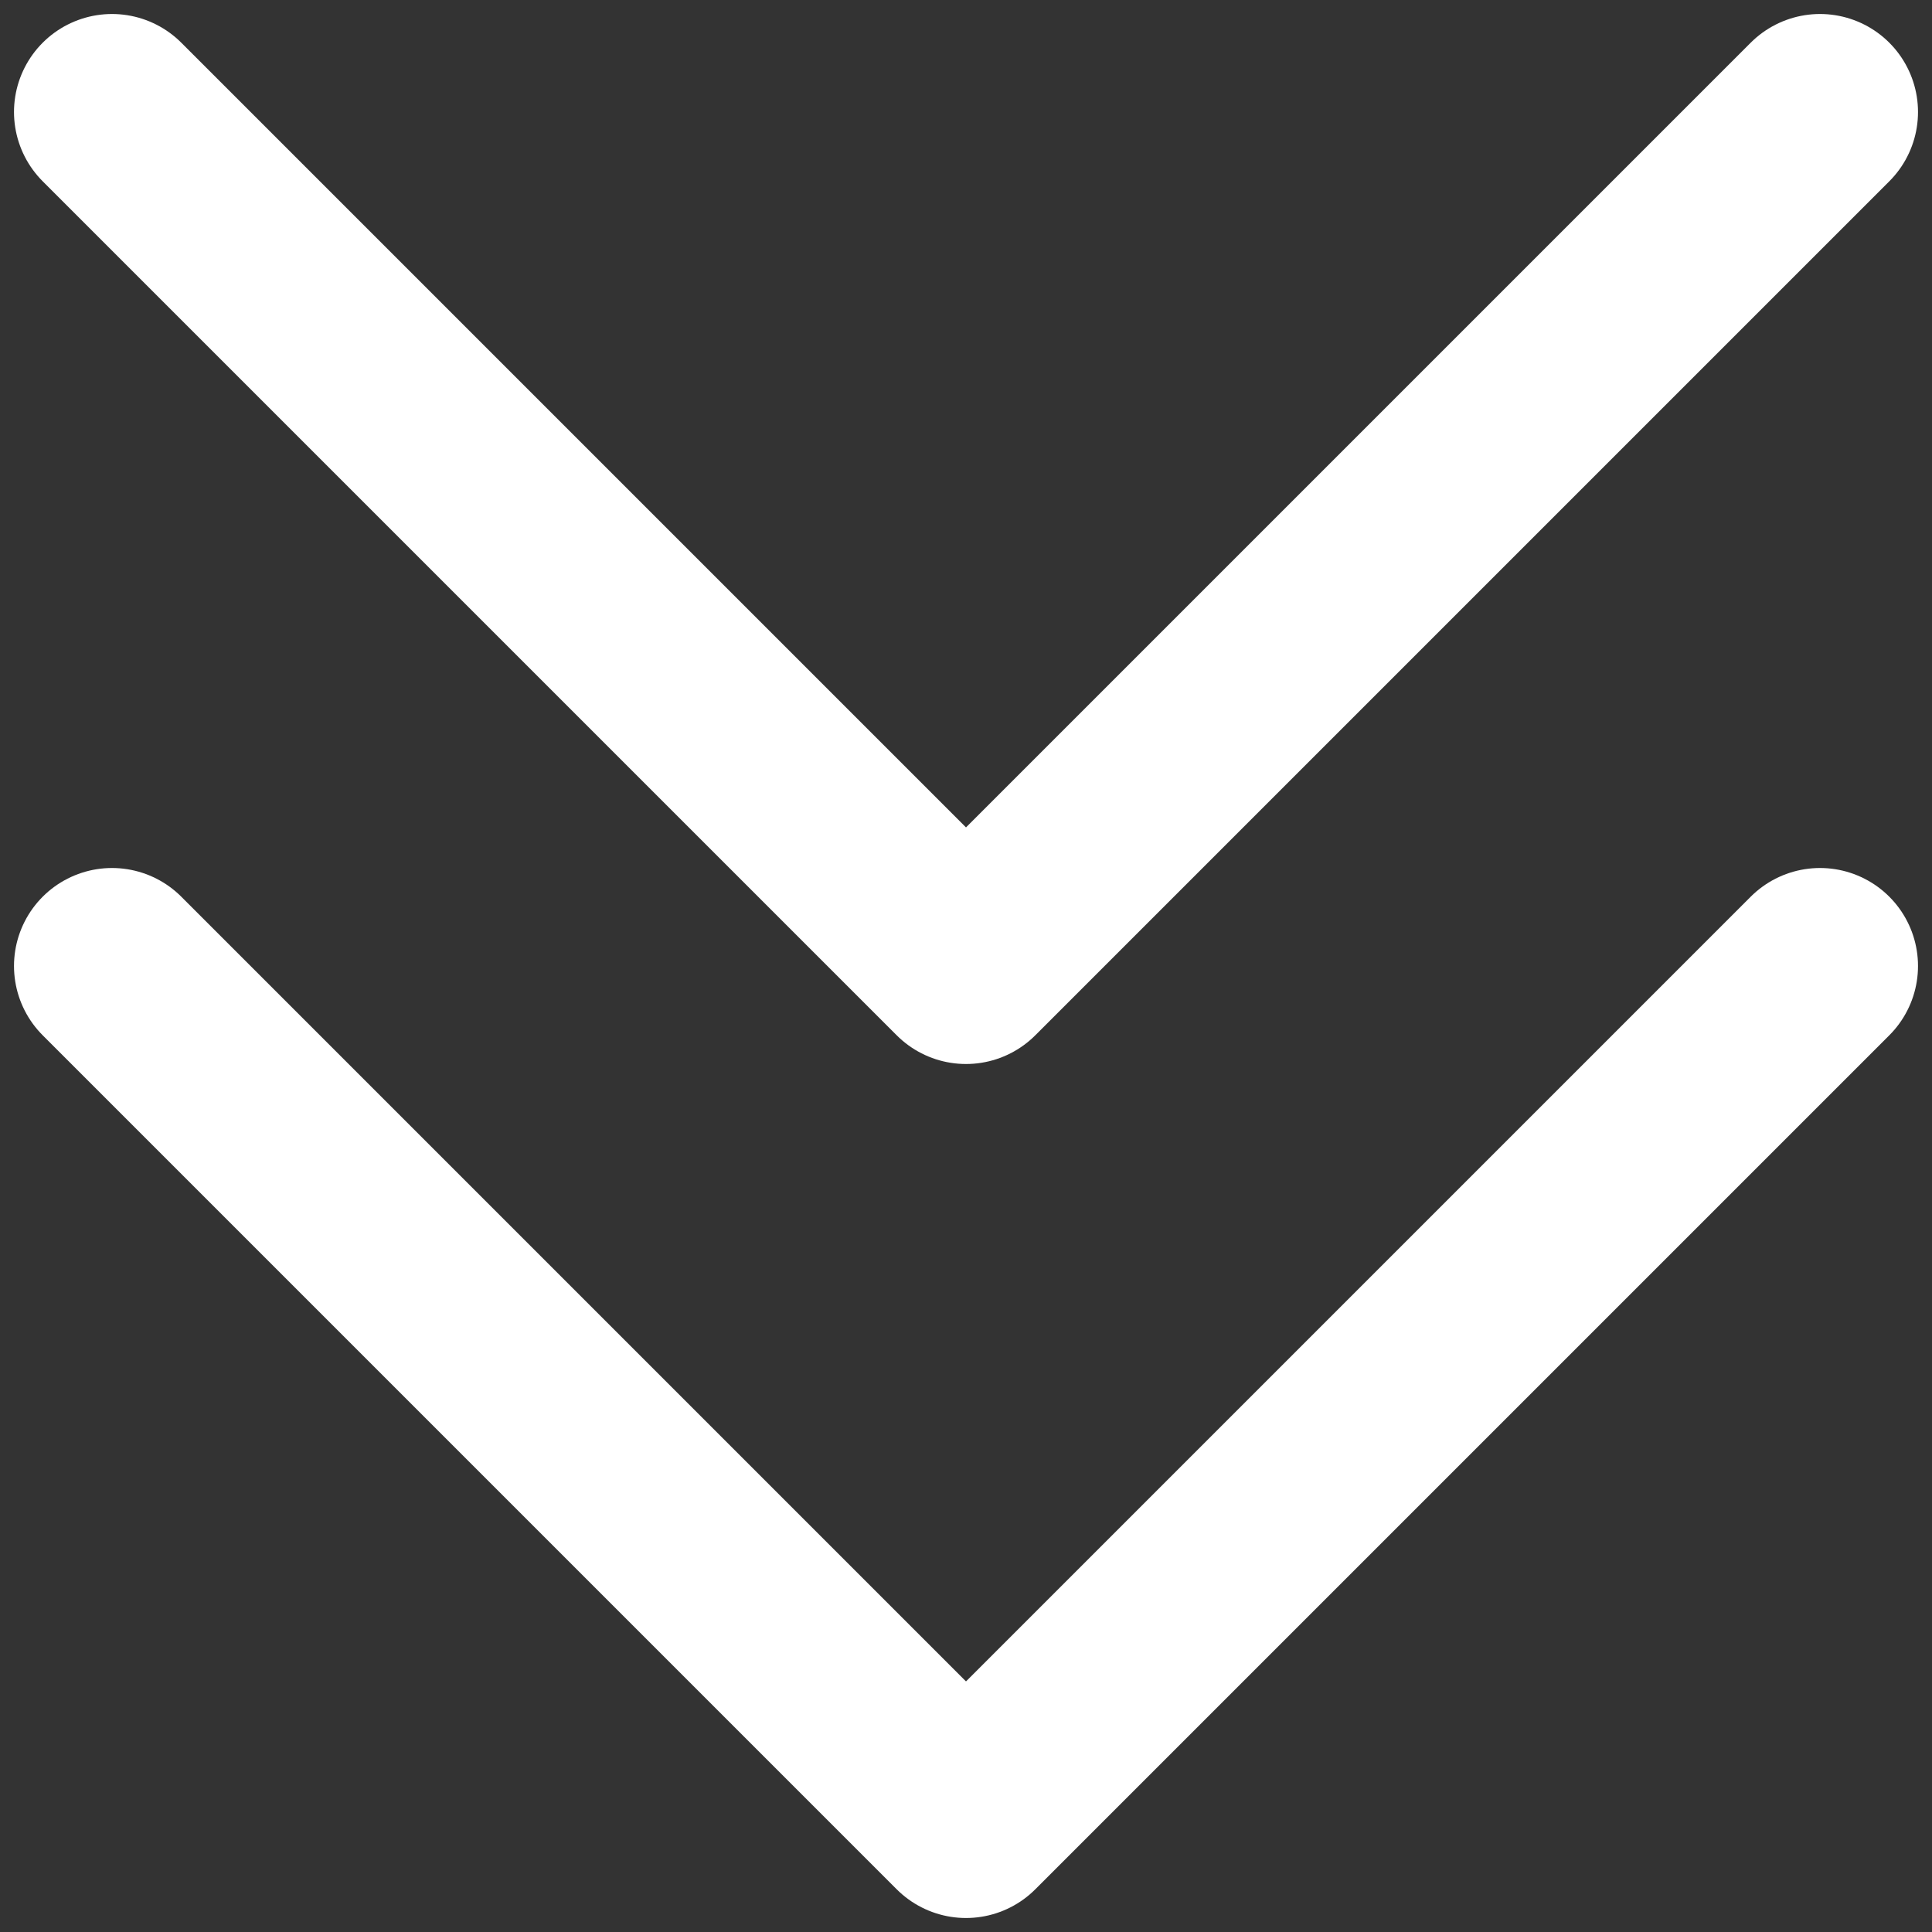 <svg width="69" height="69" viewBox="0 0 69 69" fill="none" xmlns="http://www.w3.org/2000/svg">
<rect x="0" y="0" width="69" height="69" fill="#333333" stroke="none"/>
<path d="M4 34.5L34.5 65L65 34.5" stroke="white" stroke-width="7" stroke-linecap="round" stroke-linejoin="round"/>
<path d="M4 4L34.5 34.5L65 4" stroke="white" stroke-width="7" stroke-linecap="round" stroke-linejoin="round"/>
</svg>
